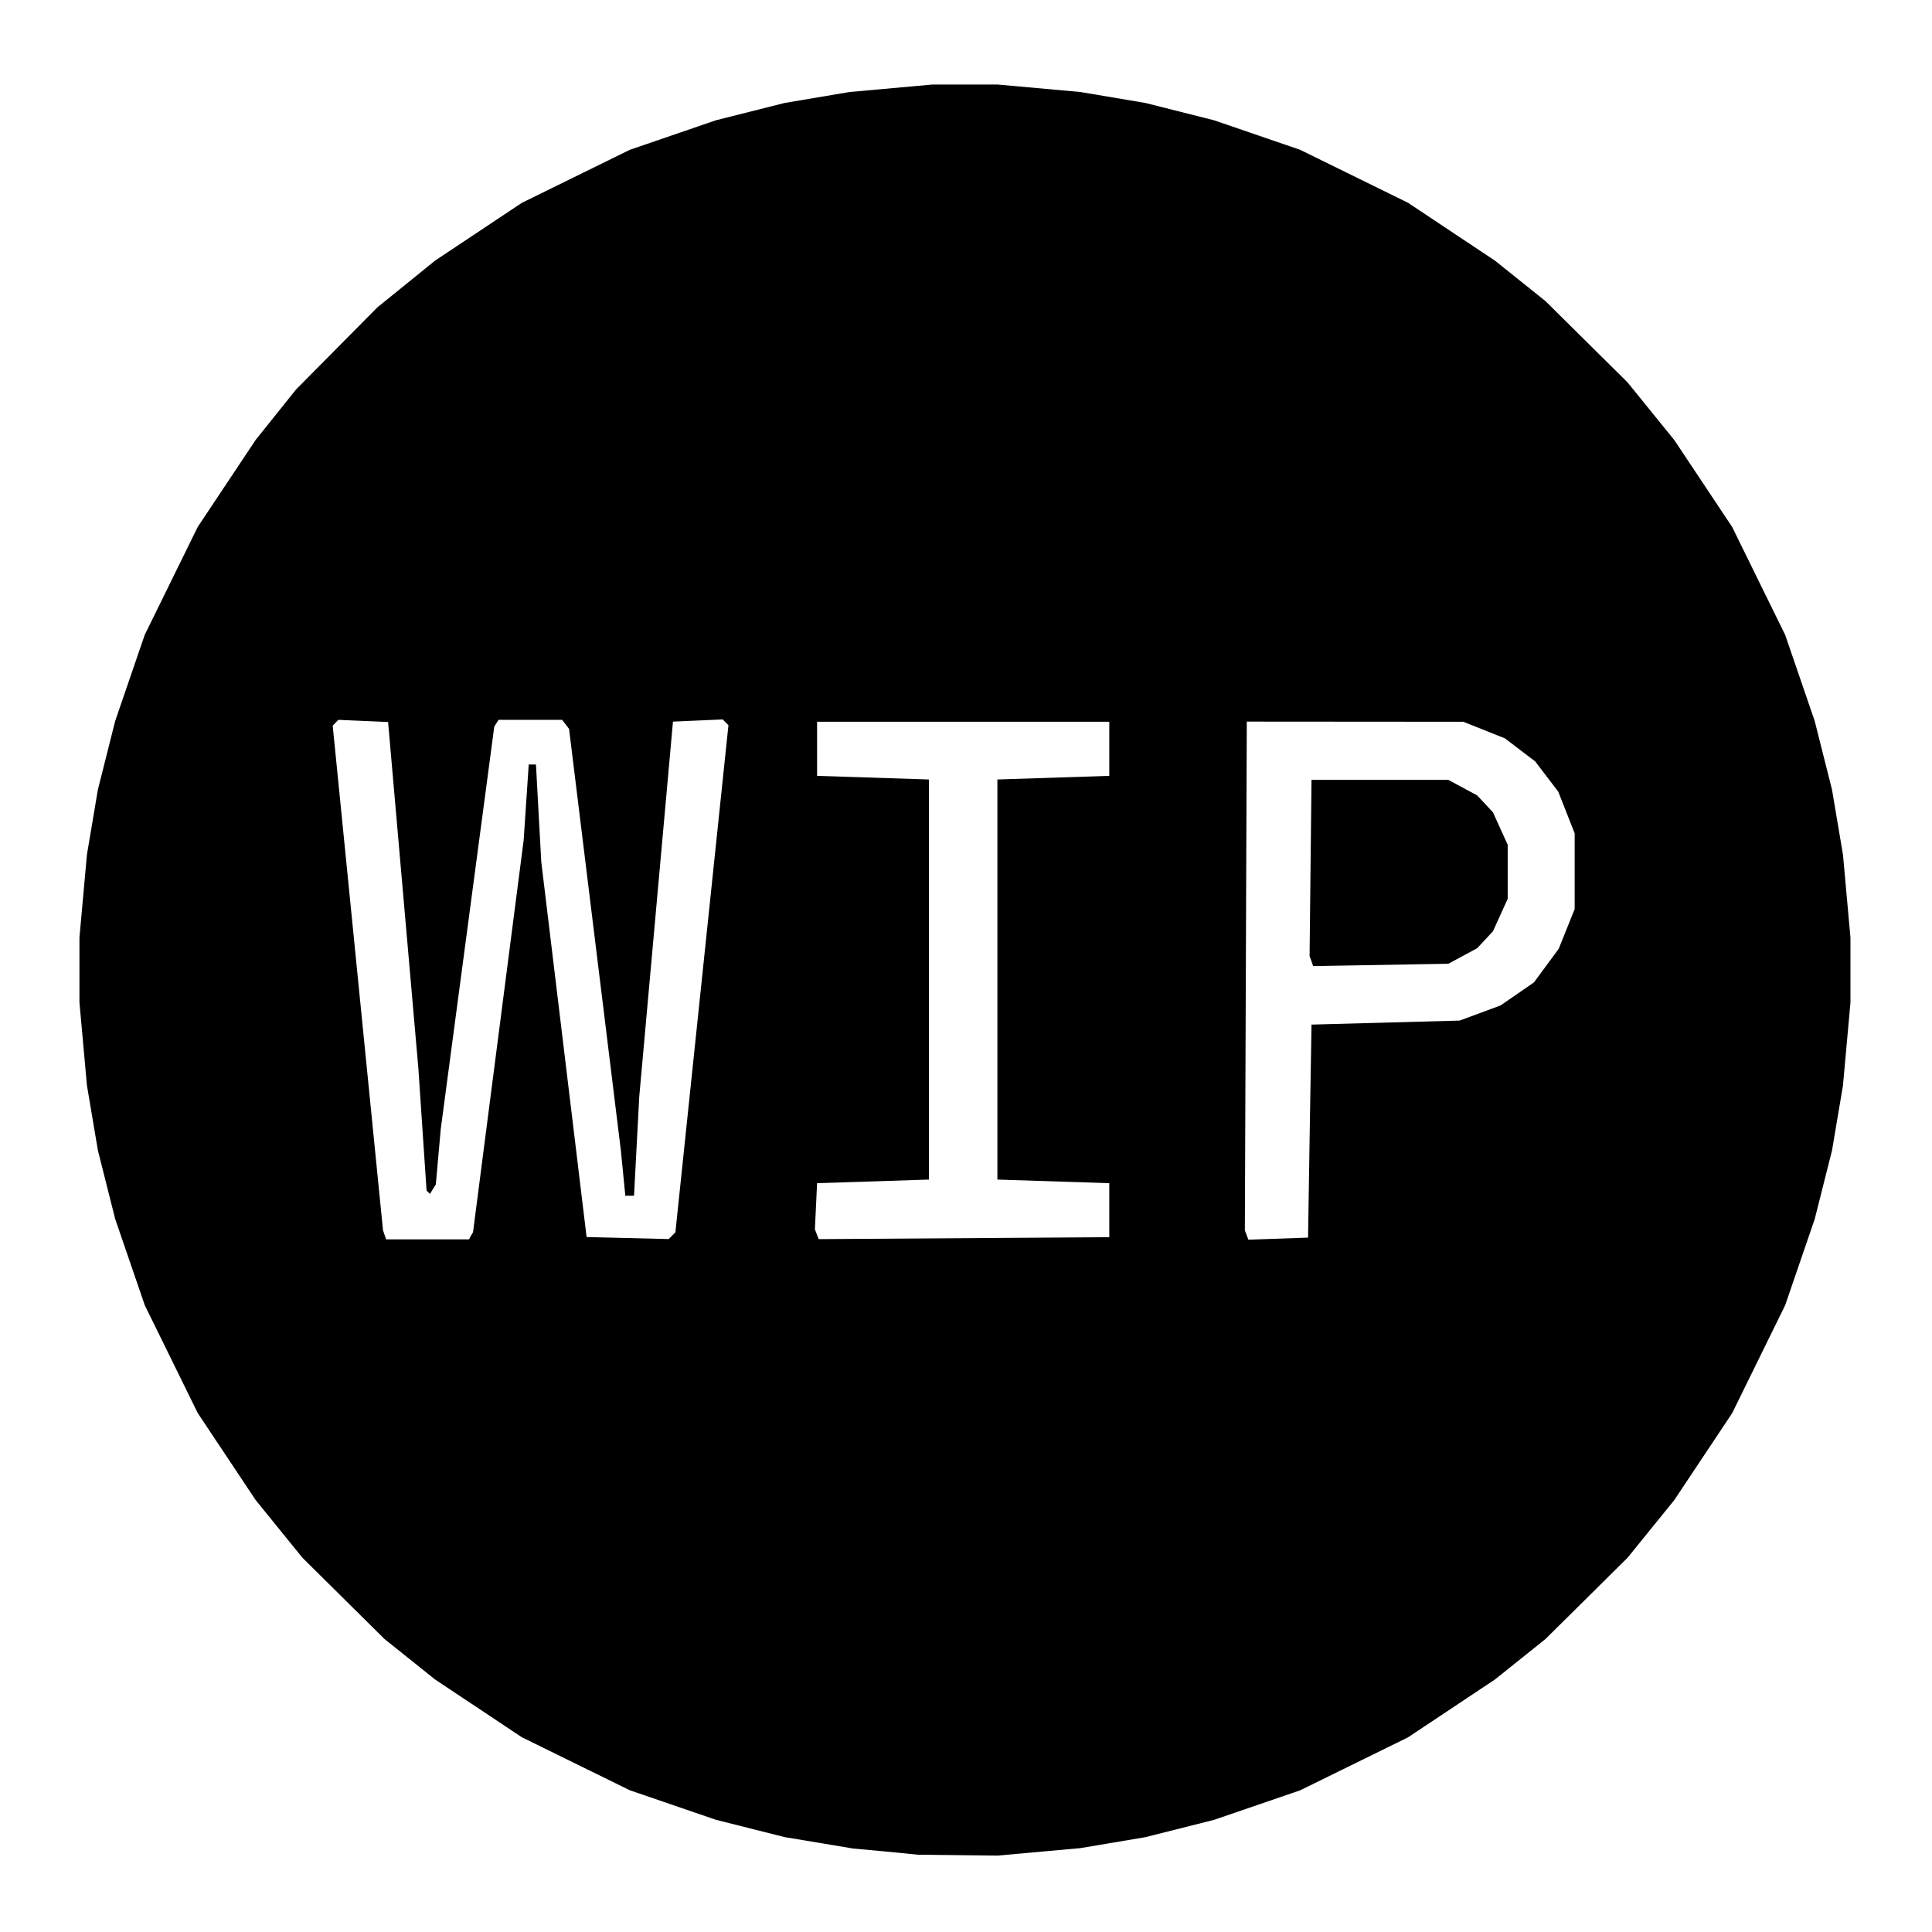 <svg width="24" height="24" version="1.1" viewBox="0 0 24 24" xmlns="http://www.w3.org/2000/svg">
	<path d="m11 23-.403-.037-.851-.142-.853-.215-1.07-.367-1.34-.658-1.08-.719-.627-.502-1.02-1.01-.581-.717-.719-1.08-.658-1.34-.367-1.07-.215-.853-.136-.807-.093-1.03v-.807l.093-1.03.136-.807.215-.853.367-1.07.658-1.34.719-1.08.502-.627 1.01-1.02.717-.581 1.08-.719 1.34-.658 1.07-.367.853-.215.807-.136 1.03-.093h.807l1.03.093.807.136.853.215 1.07.367 1.34.658 1.08.719.627.502 1.02 1.01.581.717.719 1.08.658 1.34.367 1.07.215.853.136.807.093 1.03v.807l-.093 1.03-.136.807-.215.853-.367 1.07-.658 1.34-.719 1.08-.581.717-1.02 1.01-.627.502-1.08.719-1.34.658-1.07.367-.853.215-.807.136-1.03.093-.986-.011zm-5.15-7.65.026-.042.629-4.87.063-.941h.09l.066 1.21.563 4.66 1.02.025.083-.083.659-6.3-.071-.072-.618.027-.419 4.66-.065 1.23h-.108l-.055-.56-.644-5.24-.086-.112h-.79l-.053.085-.665 5-.061.686-.073.118-.042-.042-.102-1.52-.376-4.3-.618-.027-.07.072.625 6.27.039.112h1.03zm7.93-.316v-.336l-1.39-.045v-4.97l1.39-.045v-.672h-3.63v.672l1.39.045v4.97l-1.39.045-.027.573.047.122 3.61-.024zm2.49-.986.022-1.32 1.84-.05.508-.188.415-.286.308-.418.198-.493v-.941l-.204-.518-.286-.375-.375-.286-.518-.207-2.69-.002-.012 3.16-.012 3.16.044.116.741-.026zm.021-2.11-.023-.06.024-2.19h1.7l.358.193.196.21.183.403v.672l-.183.403-.196.21-.358.193-1.68.029z"/>
</svg>
